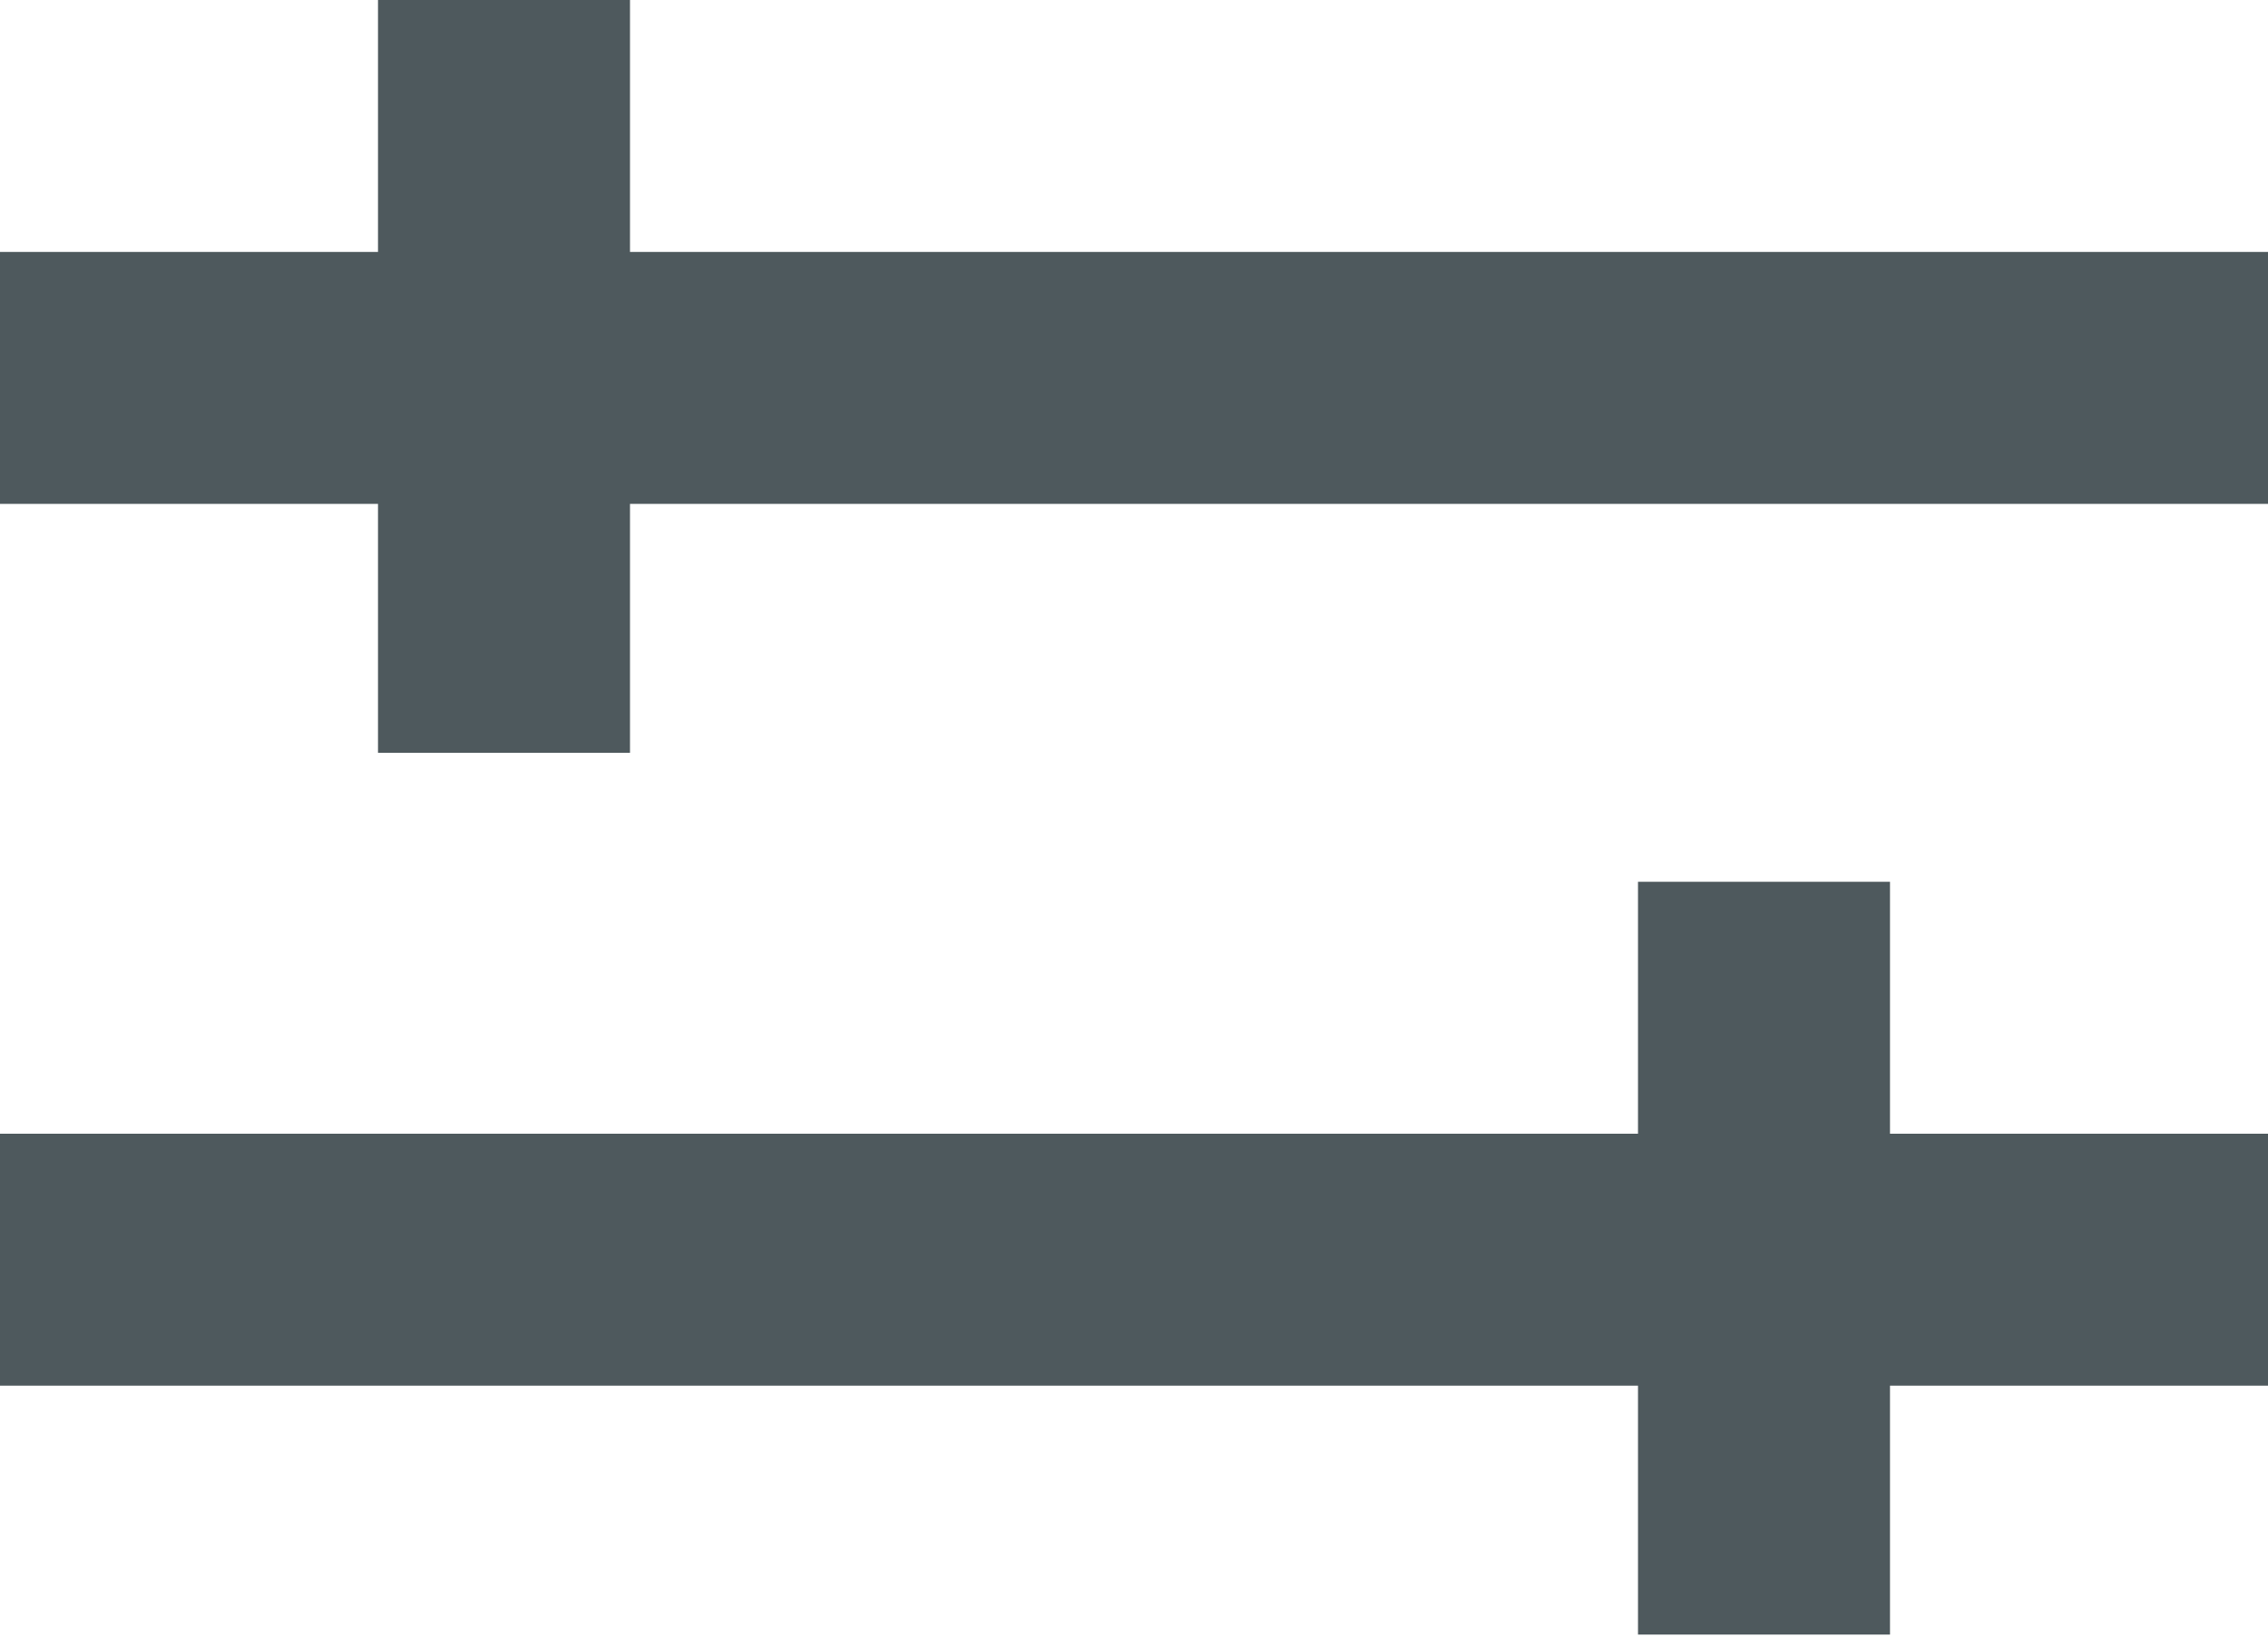<?xml version="1.0" encoding="UTF-8"?>
<svg width="36px" height="26px" viewBox="0 0 36 26" version="1.1" xmlns="http://www.w3.org/2000/svg" xmlns:xlink="http://www.w3.org/1999/xlink">
    <!-- Generator: Sketch 50.2 (55047) - http://www.bohemiancoding.com/sketch -->
    <title>Icon/ic-filters</title>
    <desc>Created with Sketch.</desc>
    <defs>
        <path d="M32,28 L32,24 L36,24 L36,28 L42,28 L42,32 L36,32 L36,35.952 L32,35.952 L32,32 L6,32 L6,28 L32,28 Z M12,14 L12,10 L16,10 L16,14 L42,14 L42,18 L16,18 L16,21.952 L12,21.952 L12,18 L6,18 L6,14 L12,14 Z" id="path-1"></path>
    </defs>
    <g id="Base-Components" stroke="none" stroke-width="1" fill="none" fill-rule="evenodd">
        <g id="6.-Icon-Set" transform="translate(-110, -1246)">
            <g id="Group-3" transform="translate(104, 156)">
                <g id="icon-29-copy-4" transform="translate(0, 1080)">
                    <g id="Icon/ic-filters">
                        <rect id="icon/_base" x="0" y="0" width="48" height="48"></rect>
                        <mask id="mask-2" fill="white">
                            <use xlink:href="#path-1"></use>
                        </mask>
                        <use id="Combined-Shape" fill="#4E595D" fill-rule="nonzero" xlink:href="#path-1"></use>
                    </g>
                </g>
            </g>
        </g>
    </g>
</svg>